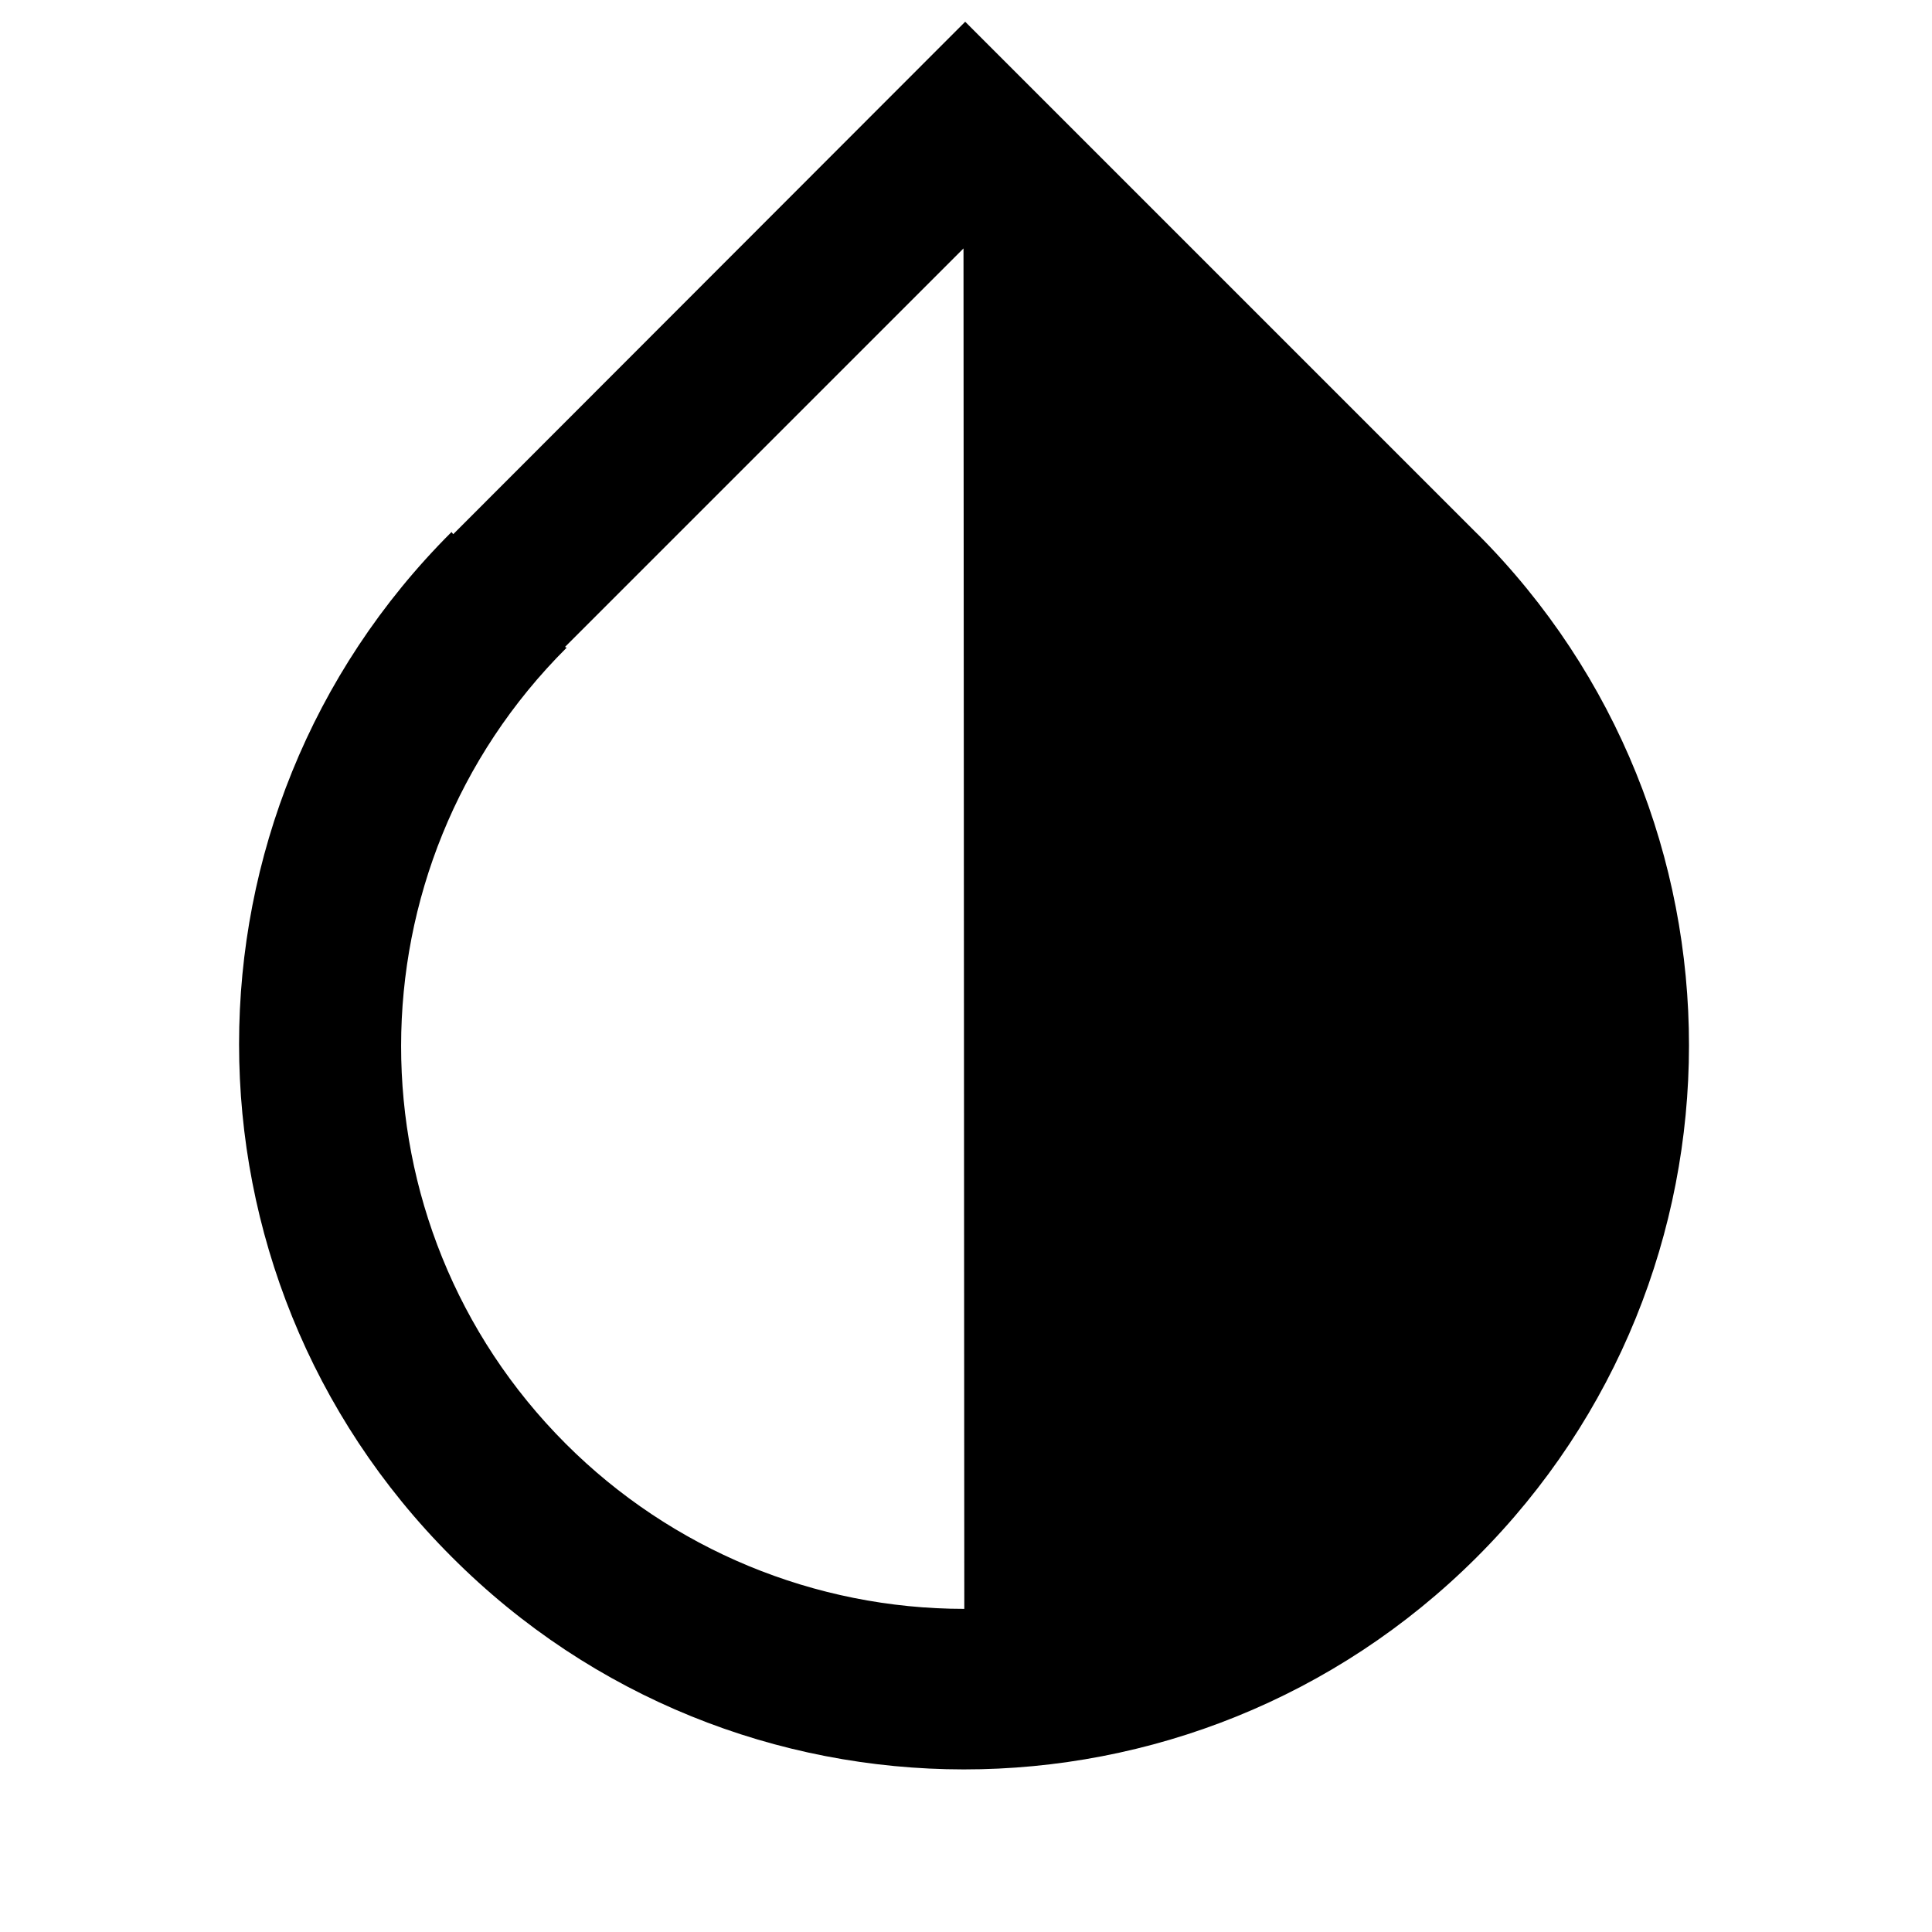 <svg viewBox="0 0 24 24" xmlns="http://www.w3.org/2000/svg"><path fill="none" d="M0 0h24v24H0Z"/><path d="M5.63 6.636L11.99.27l6.36 6.36v-.001c3.51 3.51 3.51 9.21-.01 12.72 -3.52 3.51-9.22 3.51-12.73-.01 -3.52-3.52-3.52-9.22-.001-12.73Zm1.41 1.41h-.001c-2.74 2.73-2.74 7.16-.01 9.89 1.31 1.31 3.09 2.05 4.95 2.05l-.01-16.9 -4.95 4.95Z"/></svg>